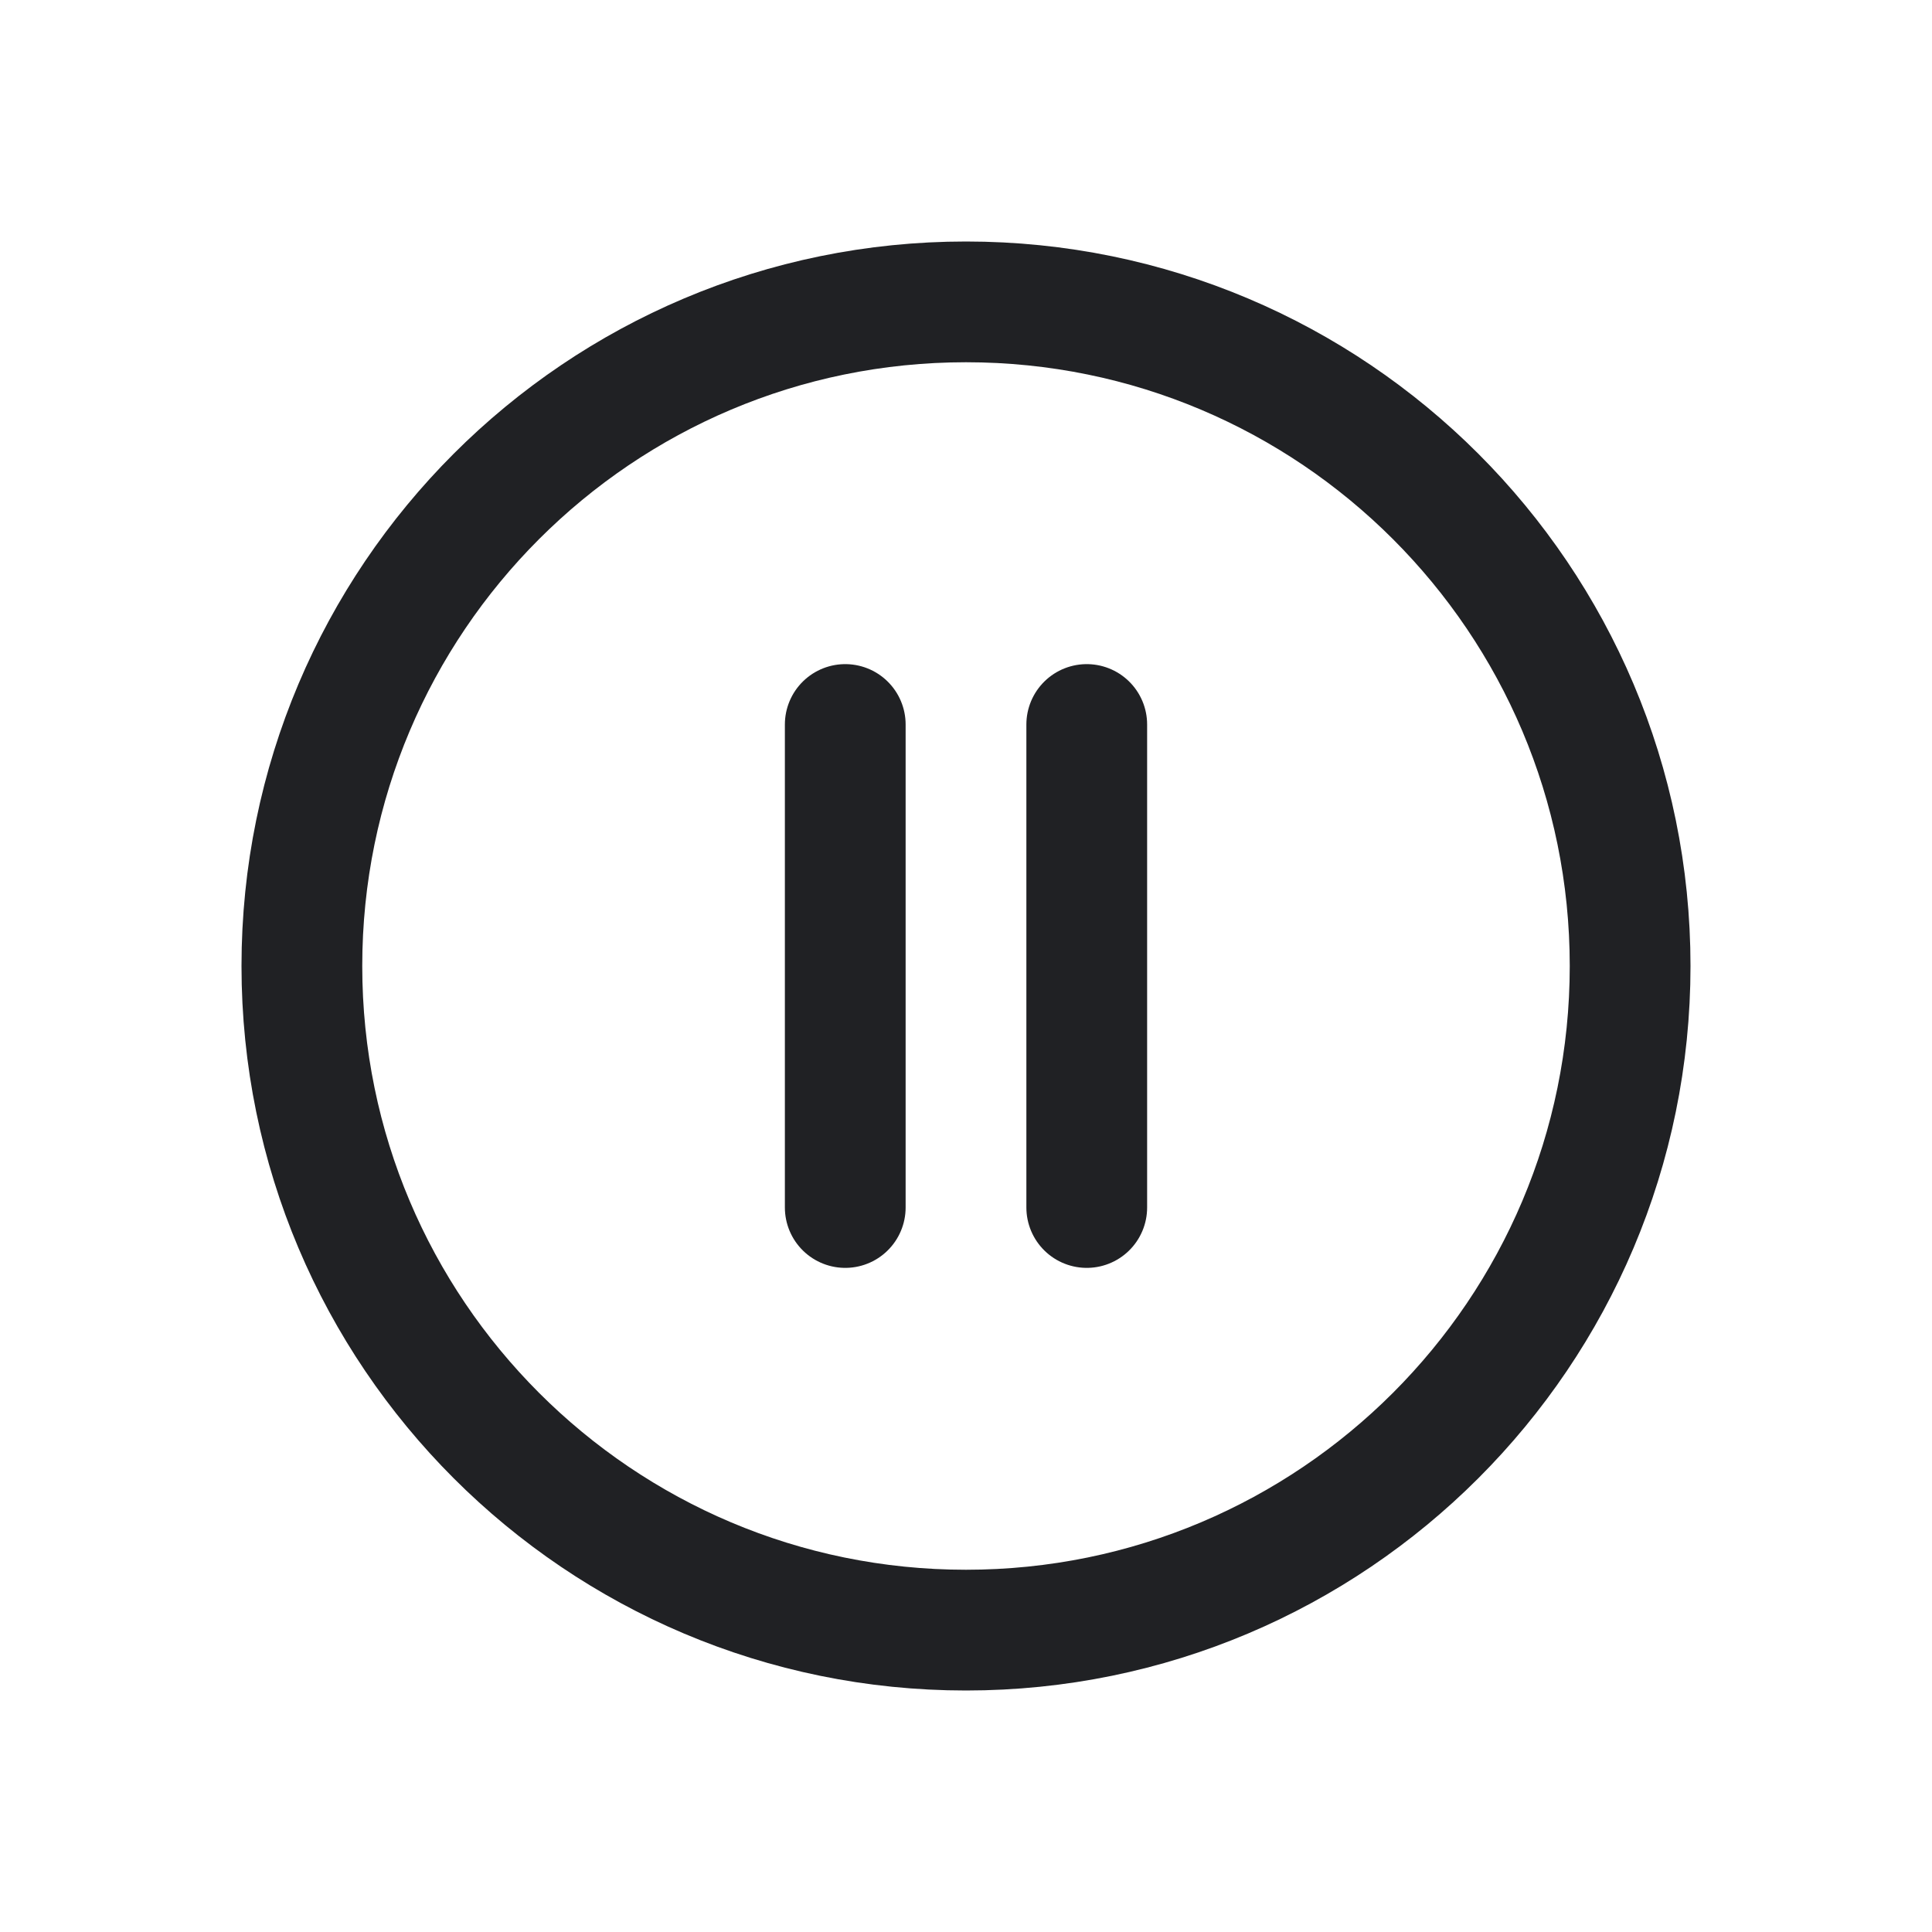 <svg width="24" height="24" viewBox="0 0 24 24" fill="none" xmlns="http://www.w3.org/2000/svg">
<path d="M12 20.25C16.556 20.25 20.25 16.556 20.25 12C20.25 7.444 16.556 3.75 12 3.75C7.444 3.75 3.75 7.444 3.75 12C3.75 16.556 7.444 20.25 12 20.25Z" stroke="#202124" stroke-width="1.5" stroke-linecap="round" stroke-linejoin="round"/>
<path d="M10.5 9V15M13.5 9V15" stroke="#202124" stroke-width="1.5" stroke-linecap="round" stroke-linejoin="round"/>
</svg>
